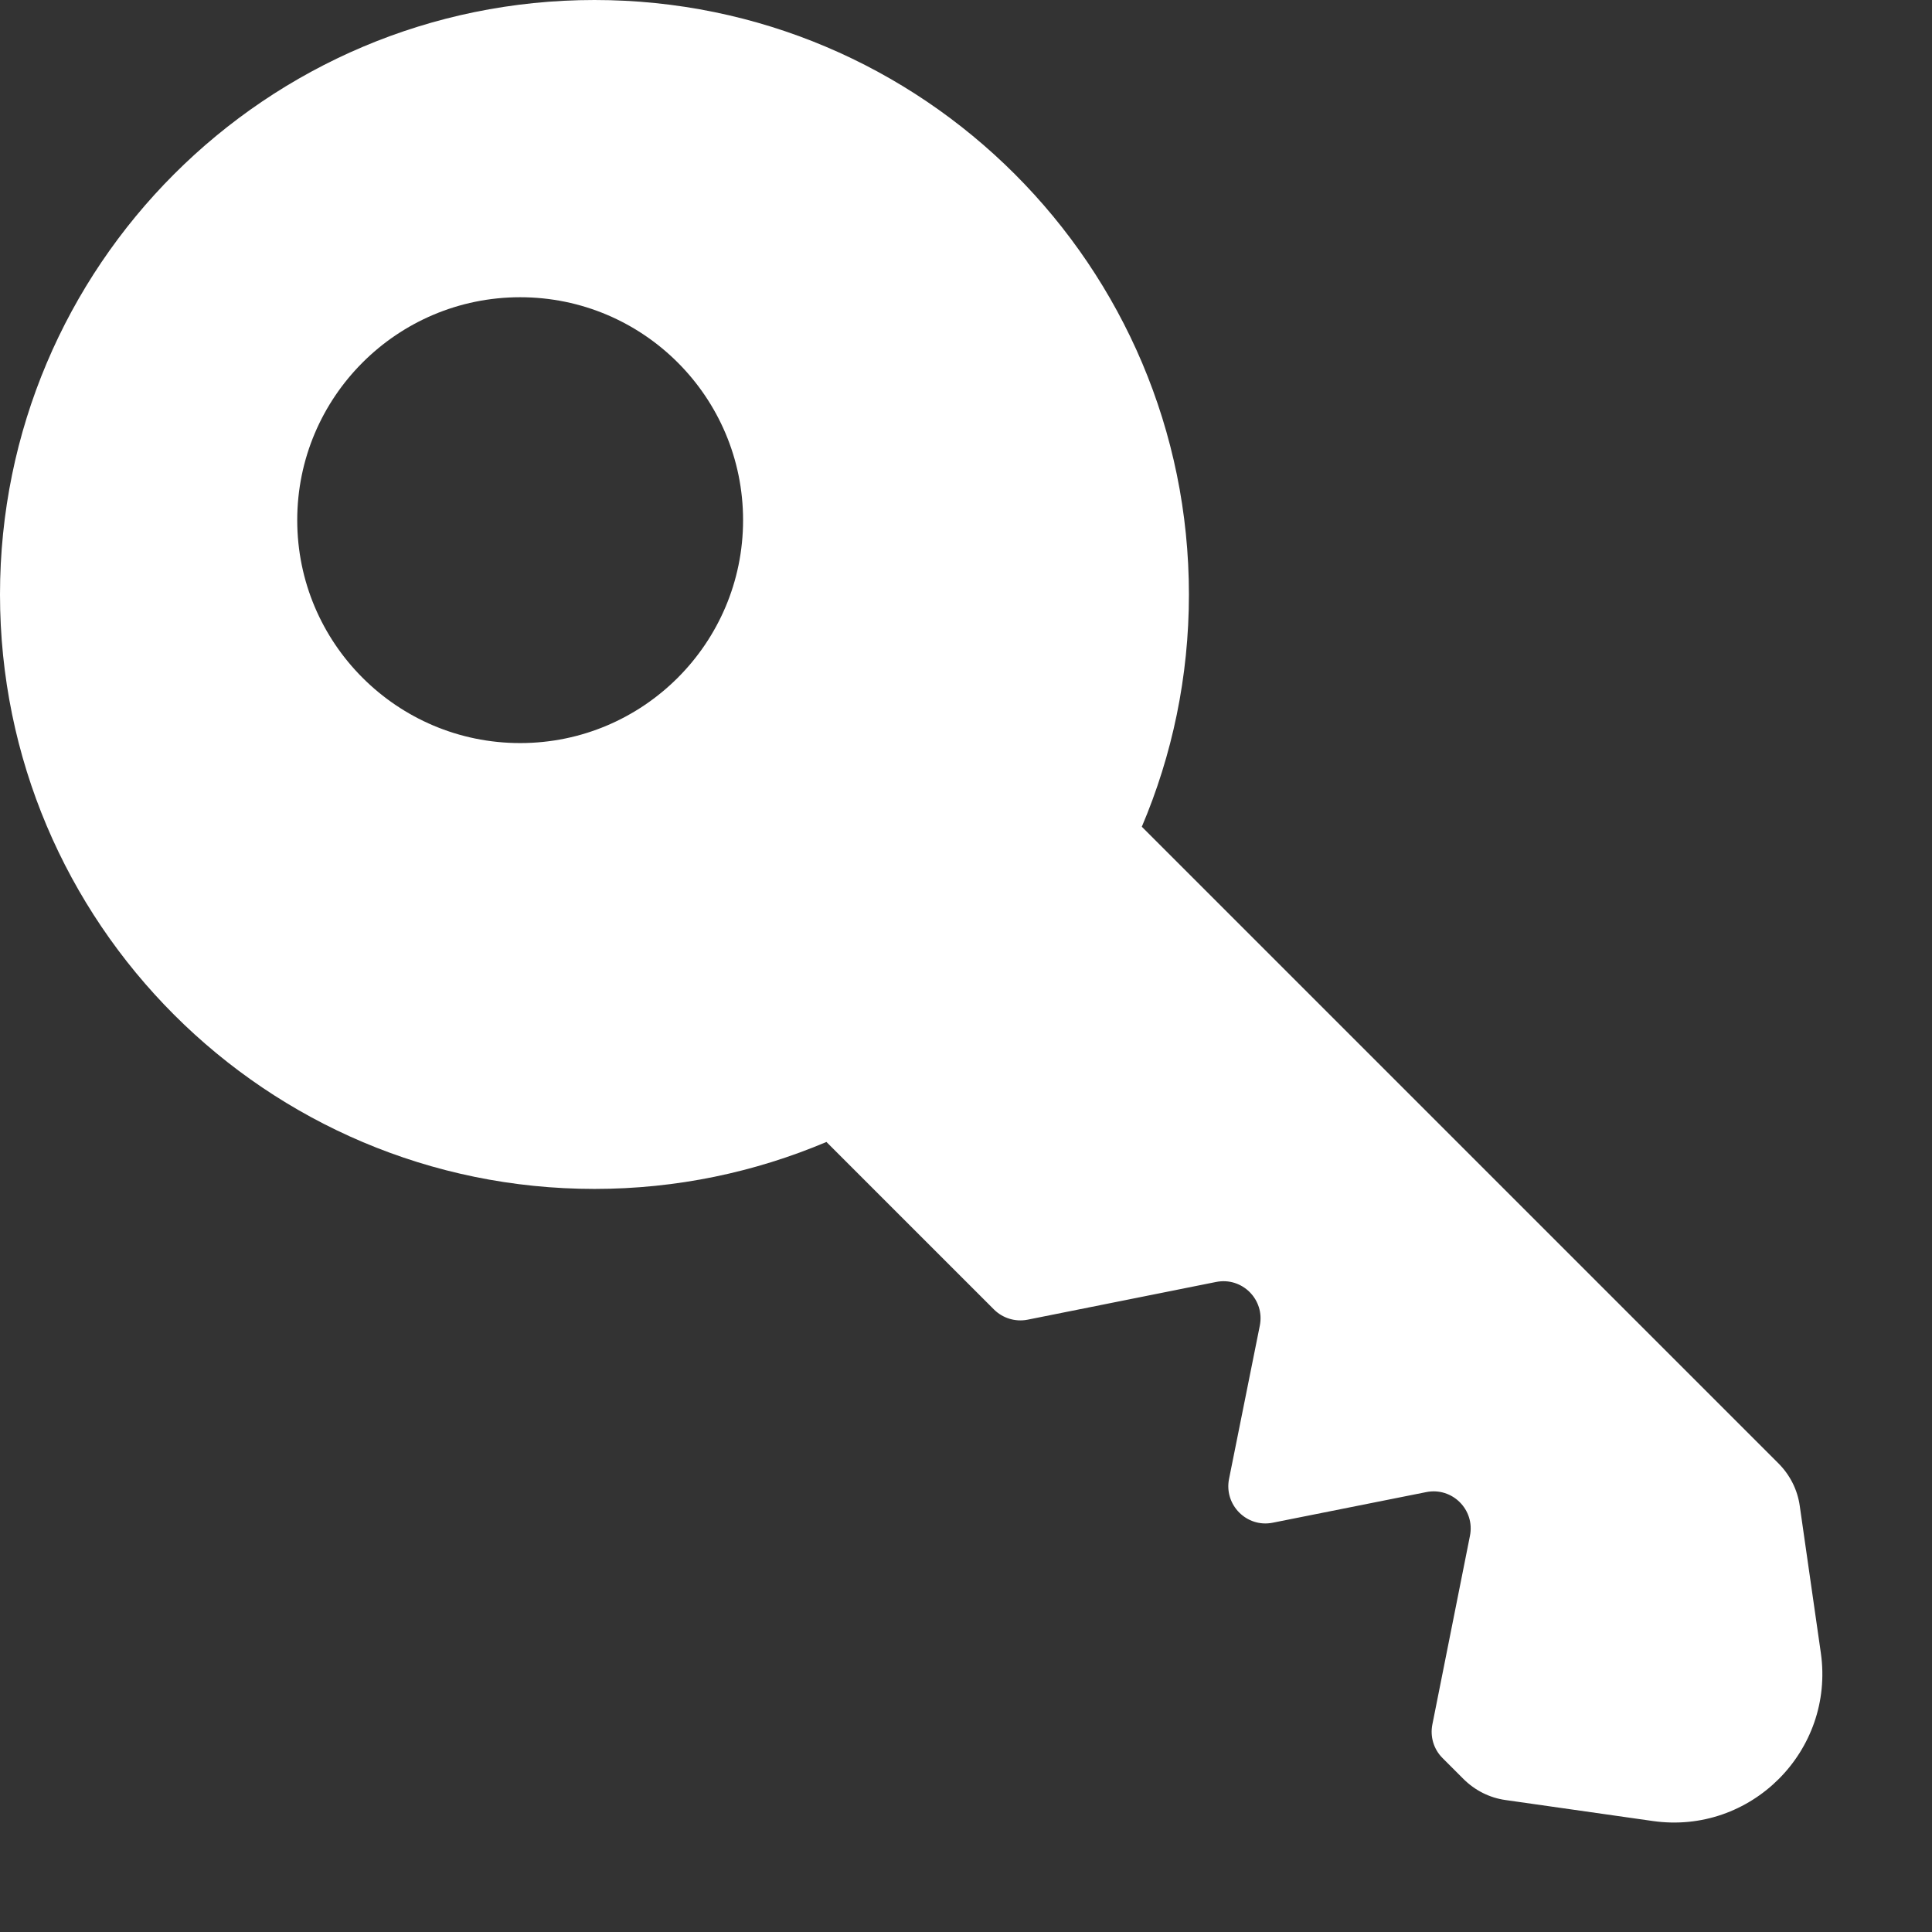 <svg width="13" height="13" viewBox="0 0 13 13" fill="none" xmlns="http://www.w3.org/2000/svg">
<rect x="0" y="0" width="13" height="13" fill="#333333" stroke="none"/>
<path fill-rule="evenodd" clip-rule="evenodd" d="M7.683 5.563C7.887 5.083 8 4.555 8 4C8 1.791 6.209 0 4 0C1.791 0 0 1.791 0 4C0 6.209 1.791 8 4 8C4.554 8 5.081 7.887 5.561 7.684L6.688 8.811C6.747 8.87 6.832 8.896 6.914 8.88L8.183 8.626C8.358 8.591 8.512 8.745 8.477 8.92L8.27 9.951C8.235 10.126 8.389 10.281 8.564 10.246L9.597 10.04C9.772 10.005 9.926 10.159 9.891 10.334L9.638 11.604C9.622 11.686 9.647 11.77 9.706 11.829L9.847 11.97C9.924 12.047 10.023 12.097 10.13 12.112L11.12 12.253C11.78 12.348 12.346 11.782 12.252 11.122L12.11 10.132C12.095 10.025 12.045 9.926 11.969 9.849L7.683 5.563ZM3.5 5C4.328 5 5 4.328 5 3.5C5 2.672 4.328 2 3.5 2C2.672 2 2 2.672 2 3.5C2 4.328 2.672 5 3.5 5Z" fill="white"/>
</svg>
